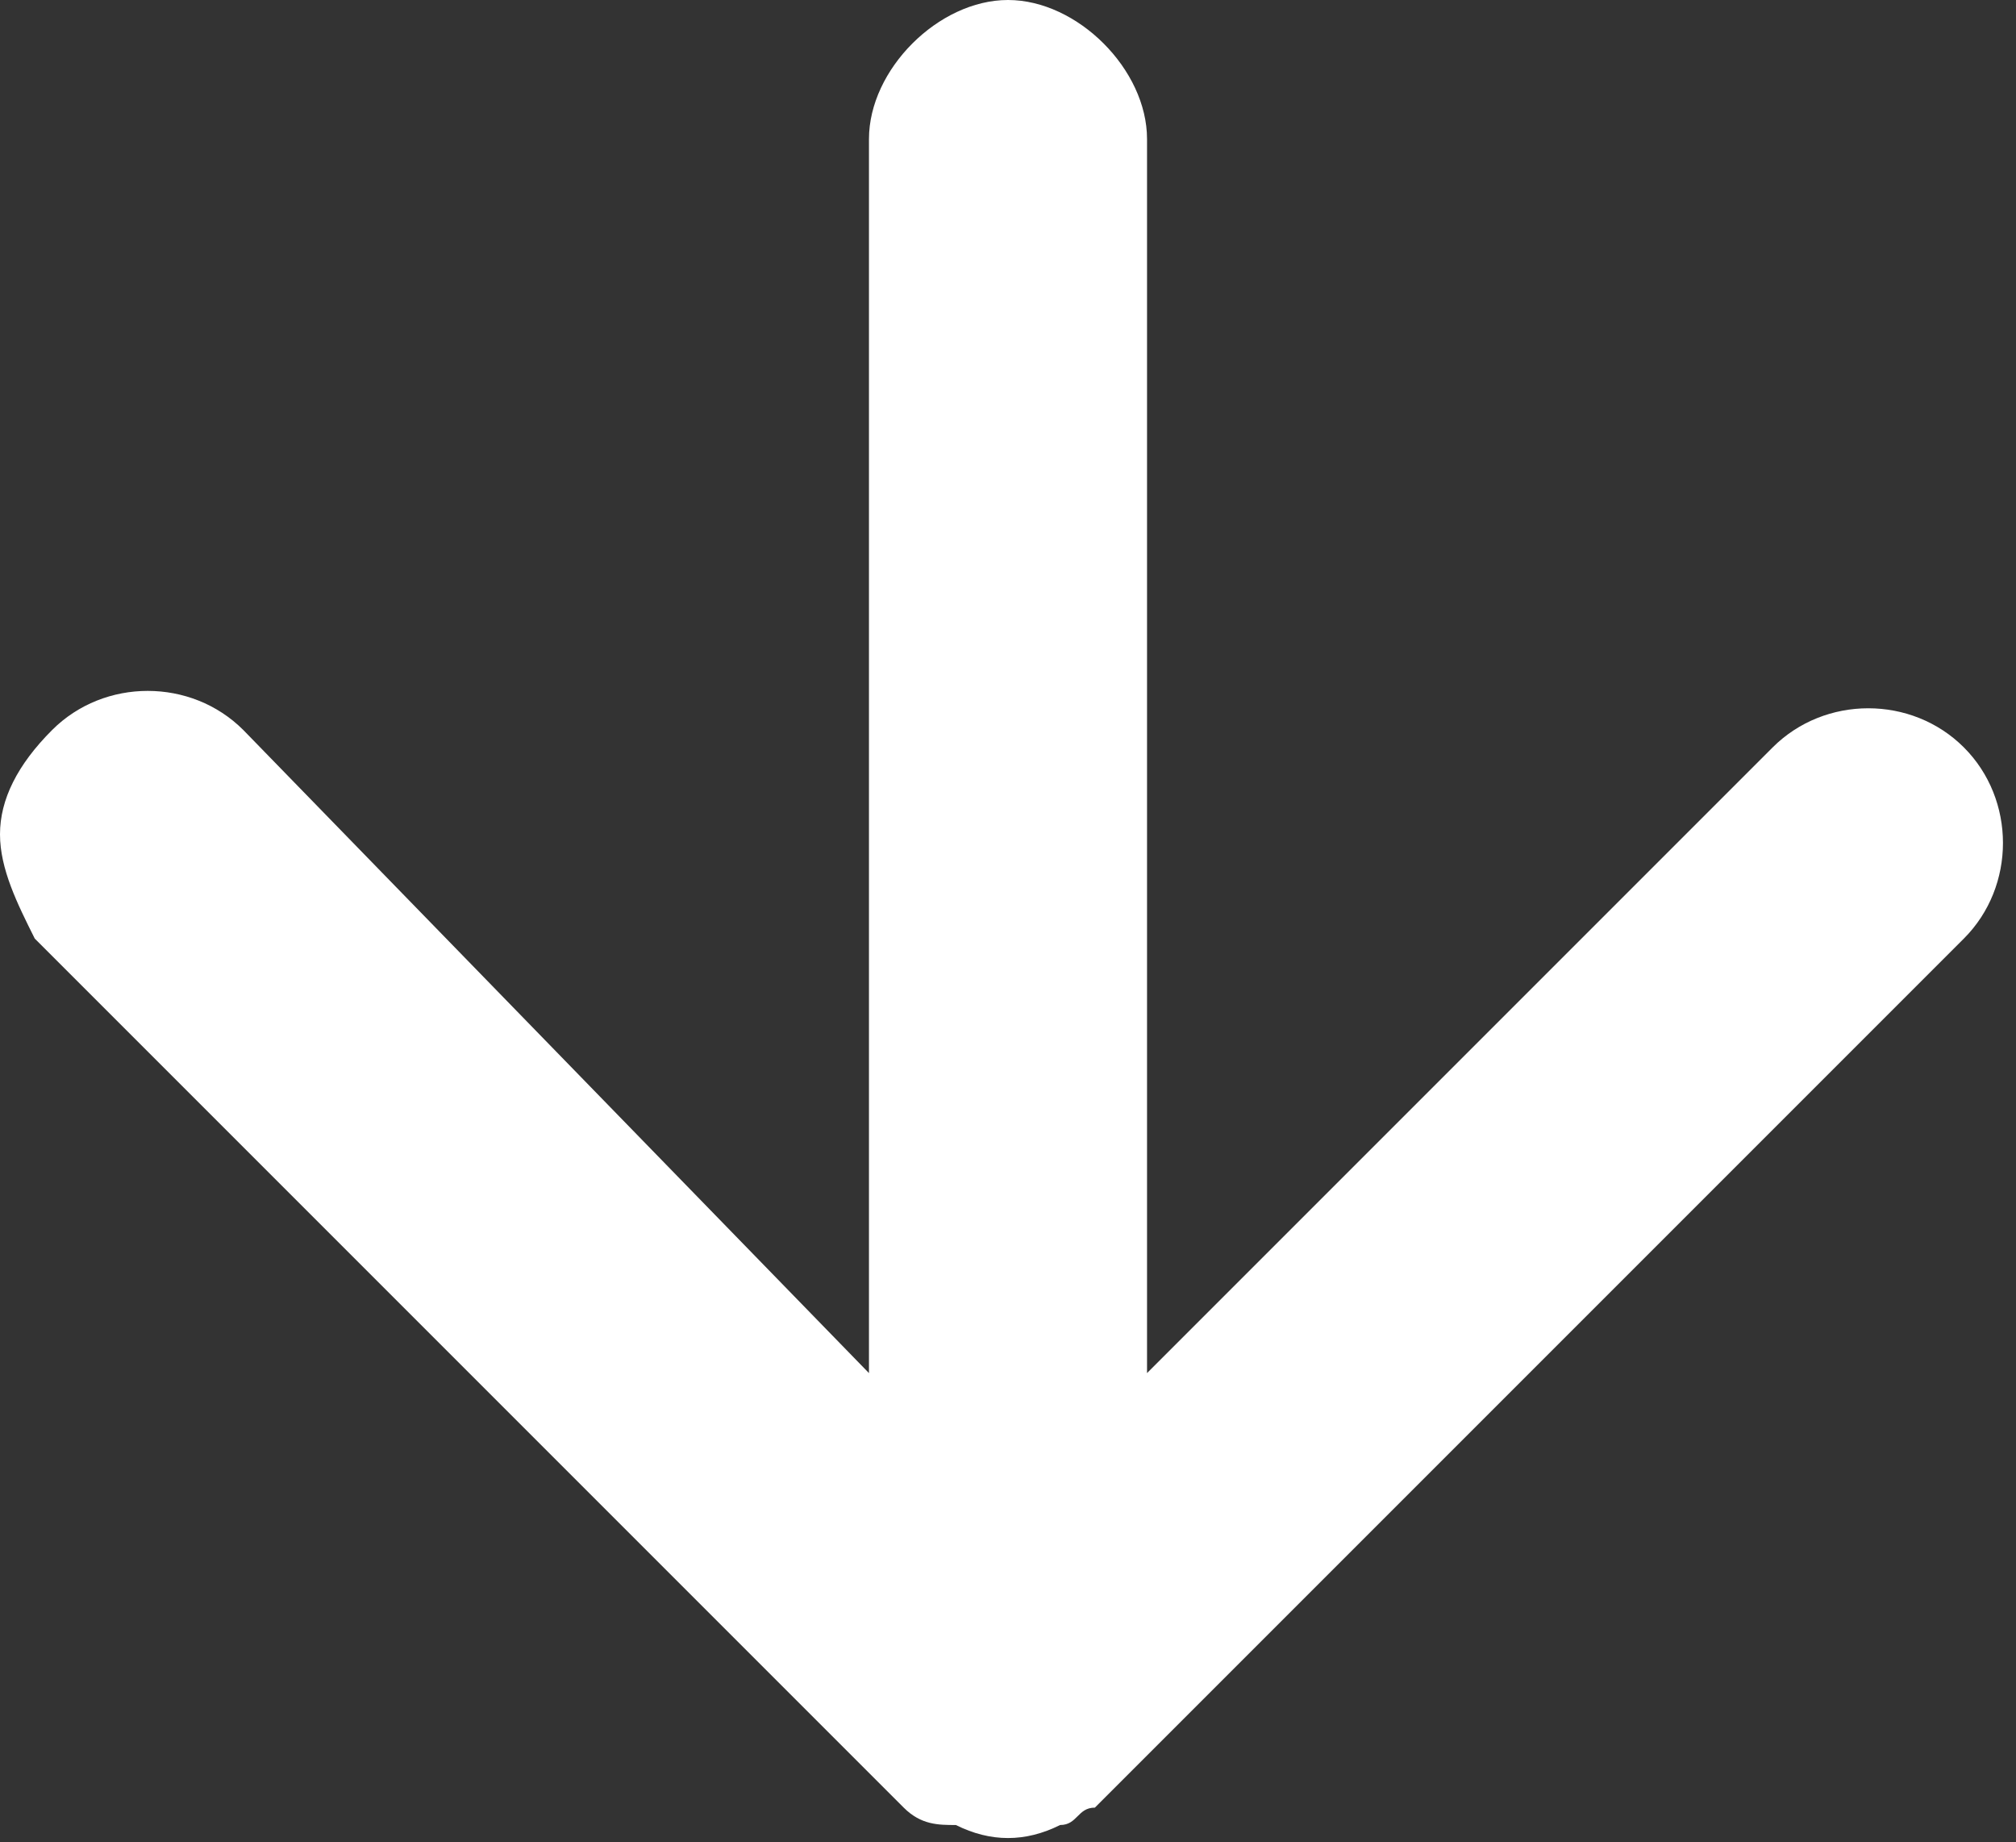 <?xml version="1.0" encoding="utf-8"?>
<!-- Generator: Adobe Illustrator 24.0.2, SVG Export Plug-In . SVG Version: 6.00 Build 0)  -->
<svg version="1.1" id="레이어_1" xmlns="http://www.w3.org/2000/svg" xmlns:xlink="http://www.w3.org/1999/xlink" x="0px"
	 y="0px" viewBox="0 0 11.6 10.6" style="enable-background:new 0 0 11.6 10.6;" xml:space="preserve">
<rect x="0" y="0" width="11.6" height="10.6" fill="#333333" stroke="none"/>
<style type="text/css">
	.st0{fill:#FFFFFF;}
</style>
<path class="st0" d="M5.5,10.5c0.2,0.1,0.4,0.1,0.6,0c0.1,0,0.1-0.1,0.2-0.1c0,0,0,0,0,0l5-5c0.3-0.3,0.3-0.8,0-1.1
	c-0.3-0.3-0.8-0.3-1.1,0L6.6,7.9V0.8C6.6,0.4,6.2,0,5.8,0S5,0.4,5,0.8v7.1L1.4,4.2c-0.3-0.3-0.8-0.3-1.1,0C0.1,4.4,0,4.6,0,4.8
	s0.1,0.4,0.2,0.6l5,5c0,0,0,0,0,0C5.3,10.5,5.4,10.5,5.5,10.5z"/>
</svg>
